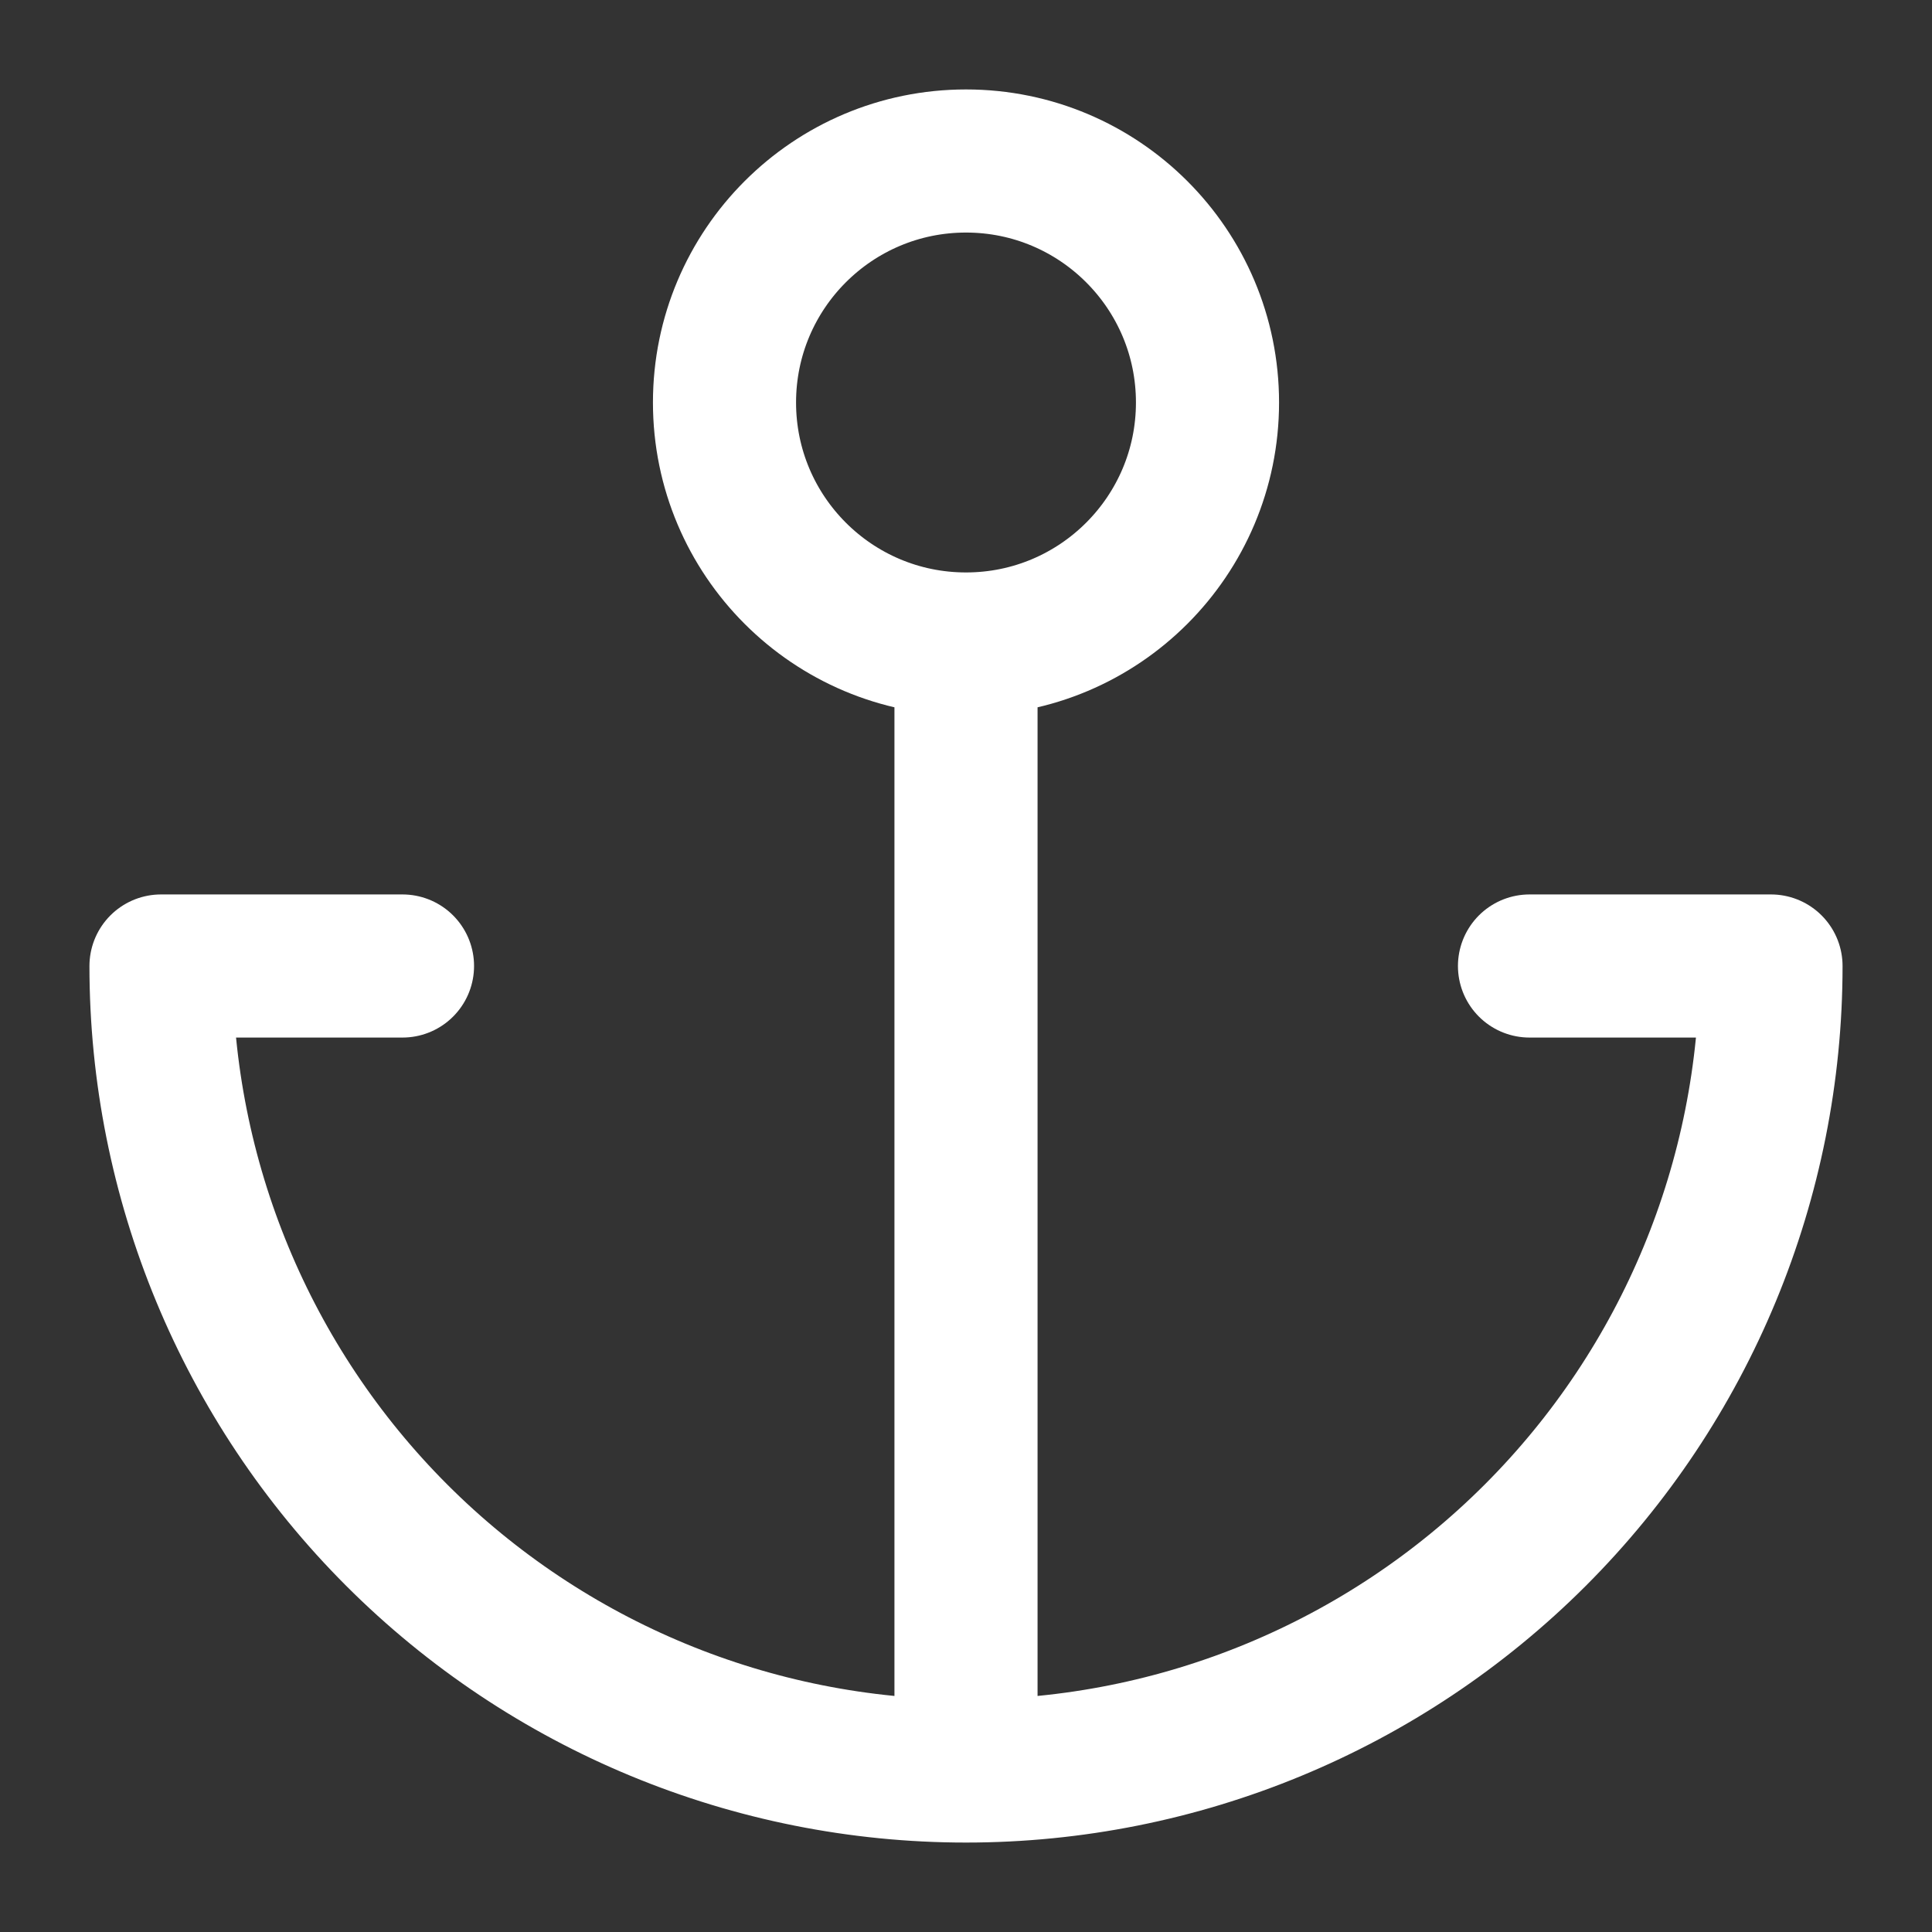 <svg width="54" height="54" viewBox="0 0 54 54" fill="none" xmlns="http://www.w3.org/2000/svg">
<rect x="0" y="0" width="54" height="54" fill="#333333" stroke="none"/>
<path d="M27 18C30.728 18 33.75 14.978 33.75 11.25C33.75 7.522 30.728 4.5 27 4.5C23.272 4.5 20.25 7.522 20.25 11.25C20.25 14.978 23.272 18 27 18ZM27 18V49.5M27 49.5C21.033 49.5 15.31 47.13 11.09 42.91C6.871 38.69 4.5 32.967 4.5 27H11.25M27 49.5C32.967 49.5 38.69 47.13 42.91 42.91C47.13 38.69 49.5 32.967 49.5 27H42.75" stroke="white" stroke-width="4" stroke-linecap="round" stroke-linejoin="round"/>
</svg>
